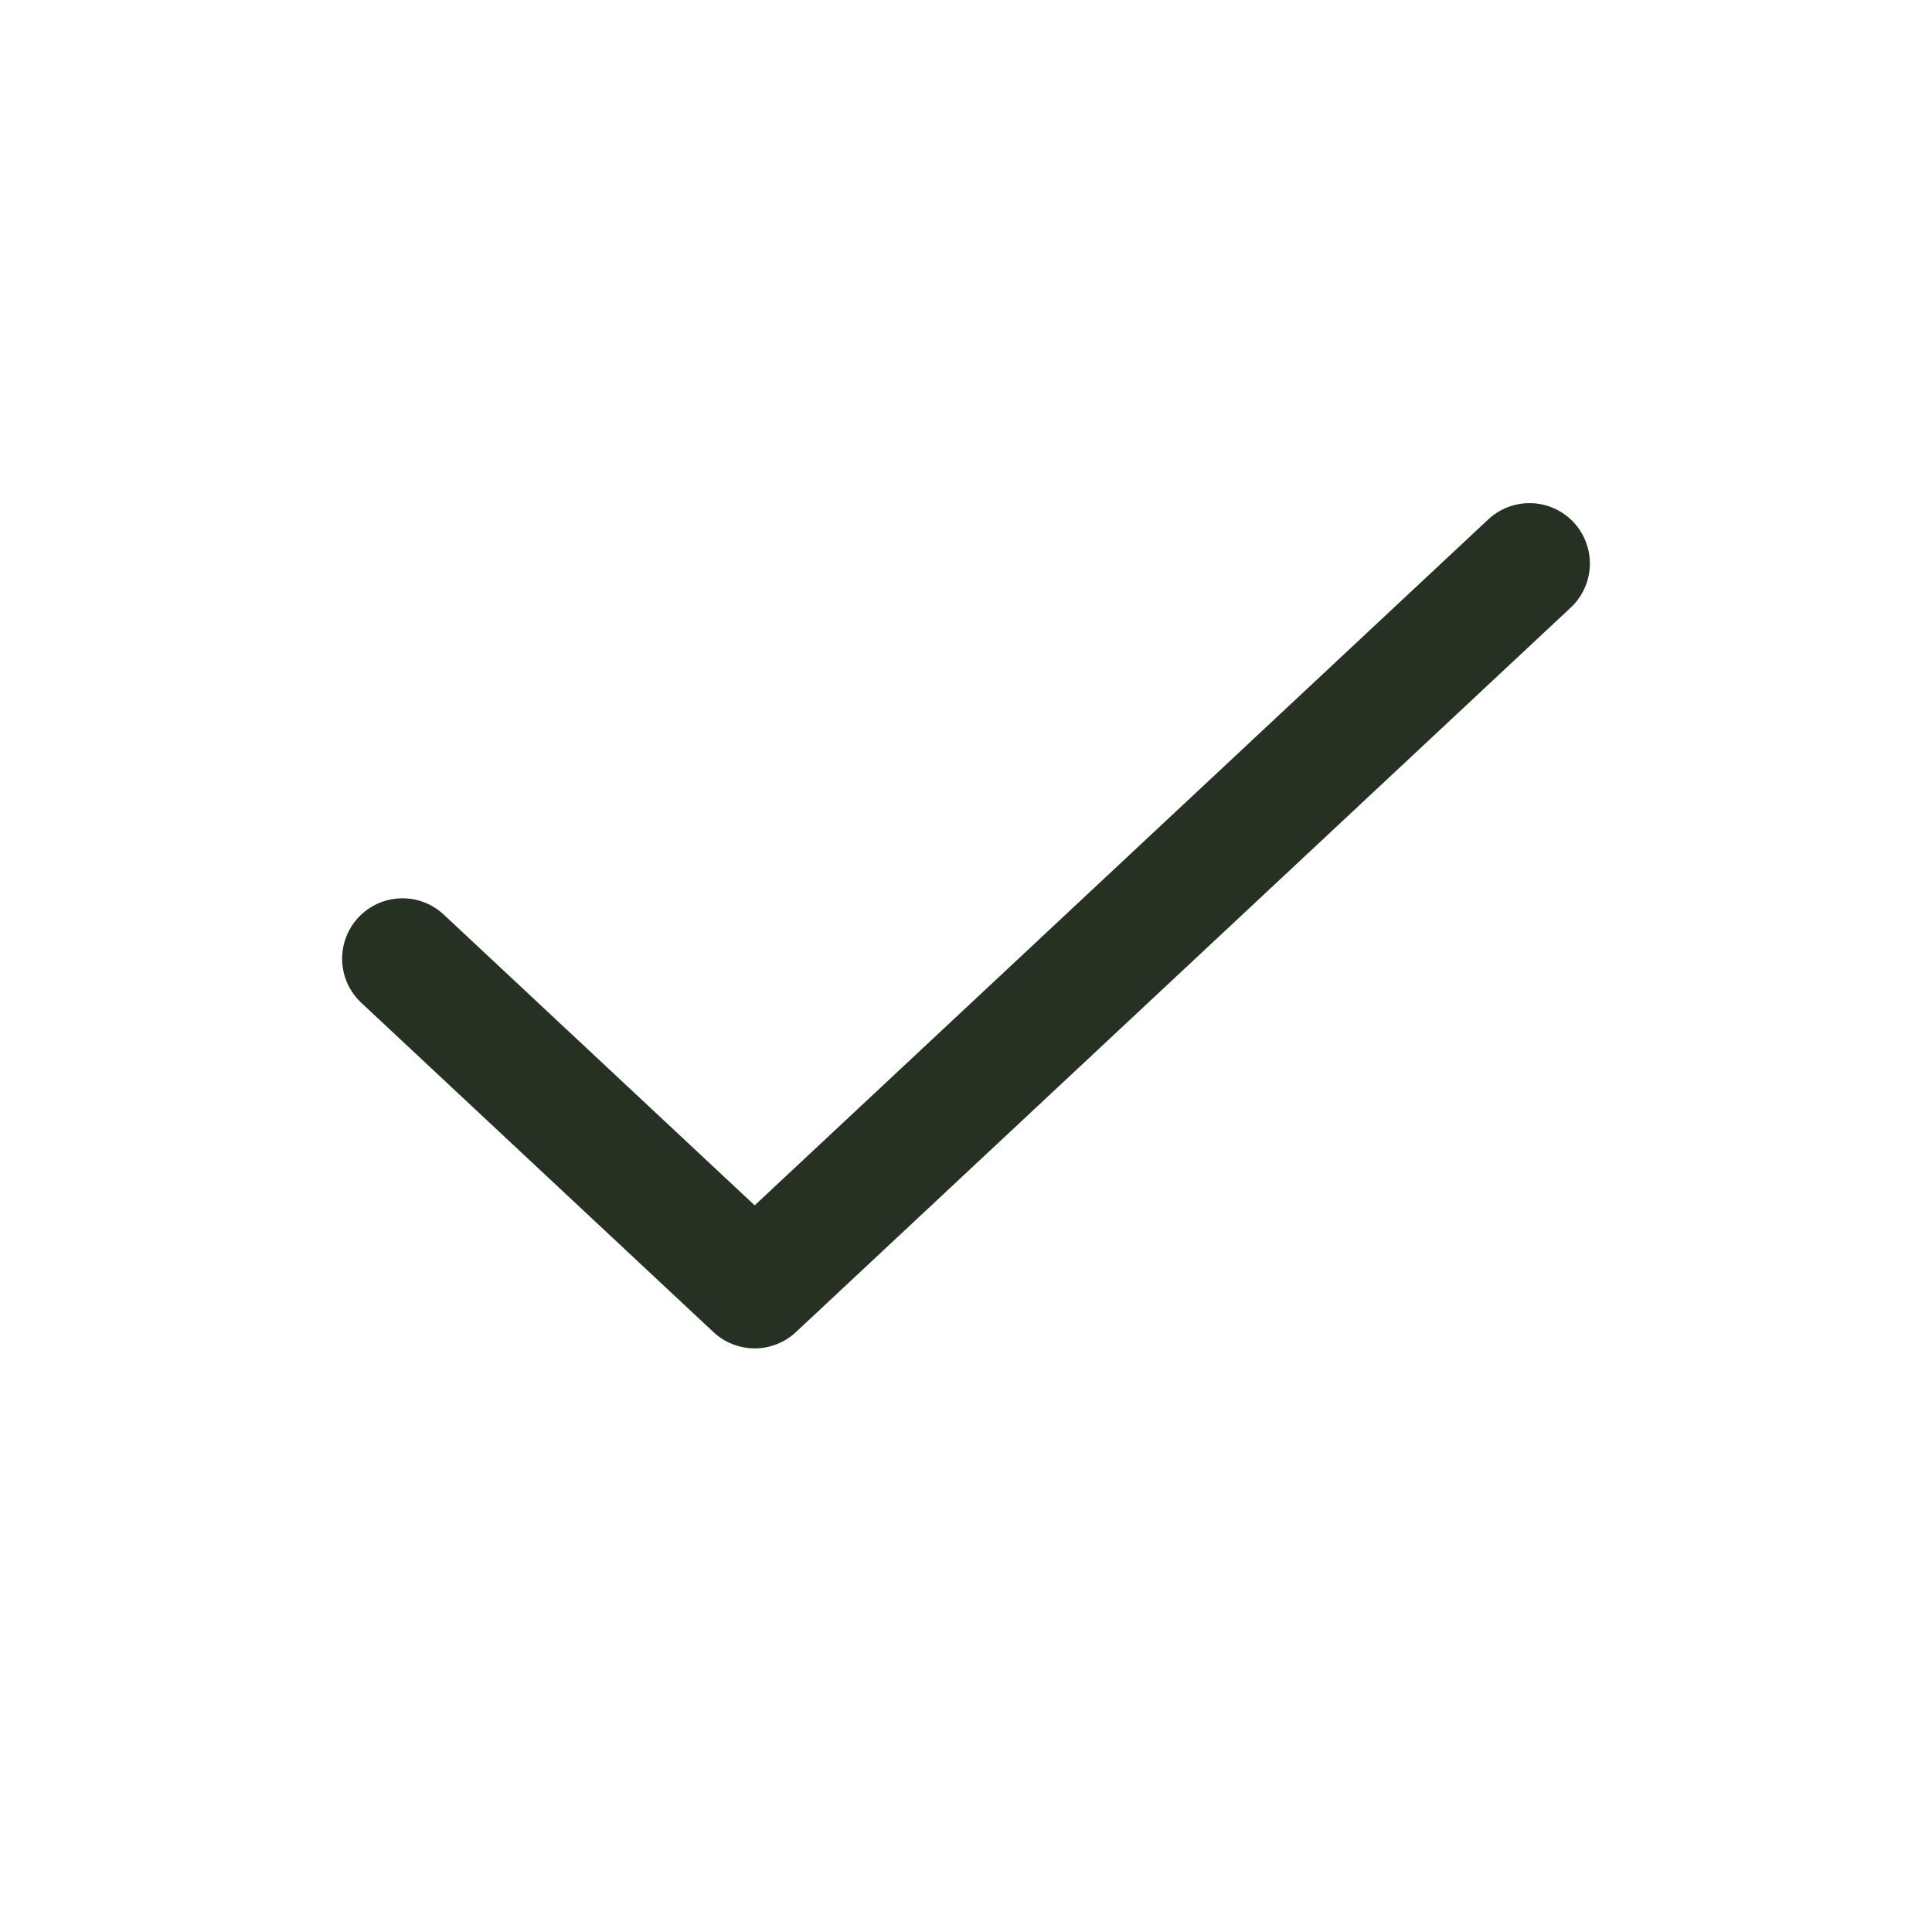 <svg width="24" height="24" viewBox="0 0 24 24" fill="none" xmlns="http://www.w3.org/2000/svg">
<path d="M19 7L9.375 16L5 11.909" stroke="#263124" stroke-width="1.5" stroke-linecap="round" stroke-linejoin="round"/>
</svg>
